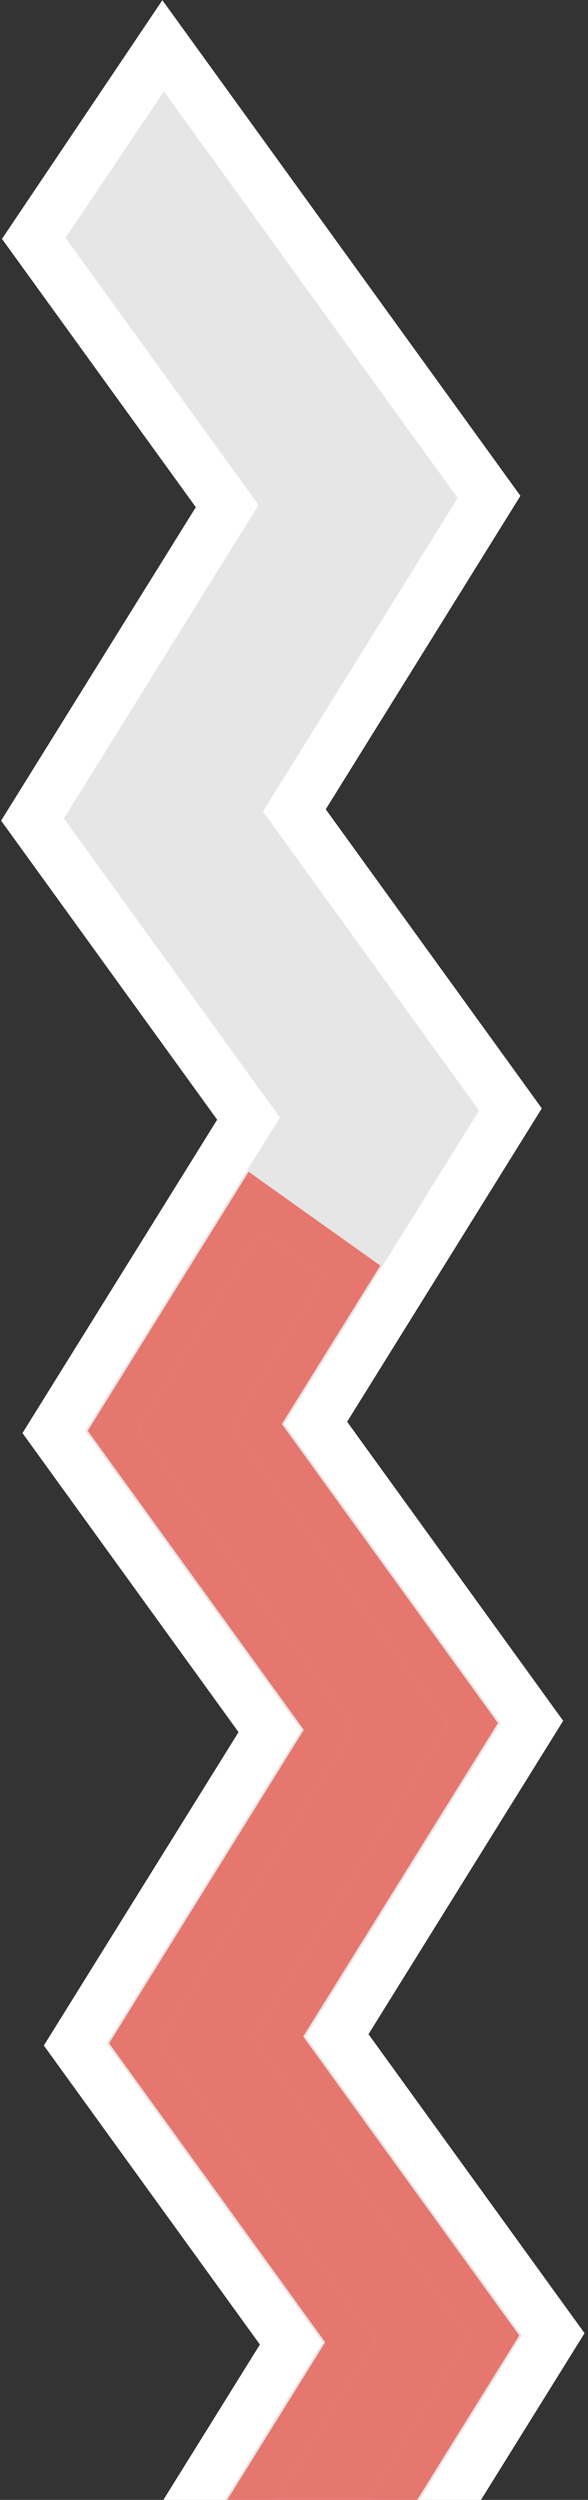 <?xml version="1.0" encoding="UTF-8"?>
<svg width="141px" height="599px" viewBox="0 0 141 599" version="1.1" xmlns="http://www.w3.org/2000/svg" xmlns:xlink="http://www.w3.org/1999/xlink">
    <rect x="0" y="0" width="141" height="599" fill="#333333" stroke="none"/>
    <!-- Generator: Sketch 47 (45396) - http://www.bohemiancoding.com/sketch -->
    <title>BAR</title>
    <desc>Created with Sketch.</desc>
    <defs>
        <polygon id="path-1" points="156.512 43.075 83.104 92.351 1.638 37.666 17.755 25.993 83.104 69.861 156.512 20.584 229.924 69.861 303.321 20.584 376.729 69.861 450.138 20.584 523.555 69.861 596.972 20.584 643.241 51.639 631.865 66.494 596.972 43.075 523.555 92.351 450.138 43.075 376.729 92.351 303.321 43.075 229.924 92.351"></polygon>
    </defs>
    <g id="BEAMER" stroke="none" stroke-width="1" fill="none" fill-rule="evenodd">
        <g id="Beamer" transform="translate(-914, -201)">
            <g id="BAR" transform="translate(988.051, 688.971) rotate(-90) translate(-988.051, -688.971) translate(538.051, 636.971)">
                <polyline id="Fill-156-Copy-2" stroke="#FFFFFF" stroke-width="46" fill="#DBDBDB" transform="translate(450.105, 52.01) rotate(-2) translate(-450.105, -52.01) " points="229.846 87.893 156.434 38.617 83.026 87.893 1.56 33.208 17.678 21.535 83.026 65.403 156.434 16.126 229.846 65.403 303.243 16.126 376.651 65.403 450.06 16.126 523.477 65.403 596.894 16.126 670.312 65.403 743.732 16.128 817.164 65.405 882.535 21.535 898.65 33.208 817.164 87.891 743.732 38.615 670.312 87.893 596.894 38.617 523.477 87.893 450.06 38.617 376.651 87.893 303.243 38.617 229.846 87.893"></polyline>
                <polyline id="Fill-156-Copy-3" stroke="#E6E6E6" stroke-width="21" fill="#DBDBDB" transform="translate(450.105, 52.01) rotate(-2) translate(-450.105, -52.01) " points="229.846 87.893 156.434 38.617 83.026 87.893 1.56 33.208 17.678 21.535 83.026 65.403 156.434 16.126 229.846 65.403 303.243 16.126 376.651 65.403 450.06 16.126 523.477 65.403 596.894 16.126 670.312 65.403 743.732 16.128 817.164 65.405 882.535 21.535 898.65 33.208 817.164 87.891 743.732 38.615 670.312 87.893 596.894 38.617 523.477 87.893 450.06 38.617 376.651 87.893 303.243 38.617 229.846 87.893"></polyline>
                <g id="Fill-156-Copy" transform="translate(322.439, 56.468) rotate(-2) translate(-322.439, -56.468) ">
                    <use fill="#E6776F" fill-rule="evenodd" xlink:href="#path-1"></use>
                    <path stroke="#E6776F" stroke-width="10" d="M156.512,49.097 L83.104,98.373 L-7.102,37.821 L17.647,19.898 L83.104,63.839 L156.512,14.562 L229.923,63.839 L303.32,14.562 L376.729,63.839 L450.138,14.562 L523.555,63.839 L596.972,14.562 L650.447,50.453 L632.979,73.264 L596.972,49.097 L523.555,98.373 L450.138,49.097 L376.729,98.373 L303.321,49.097 L229.924,98.374 L156.512,49.097 Z"></path>
                </g>
            </g>
        </g>
    </g>
</svg>